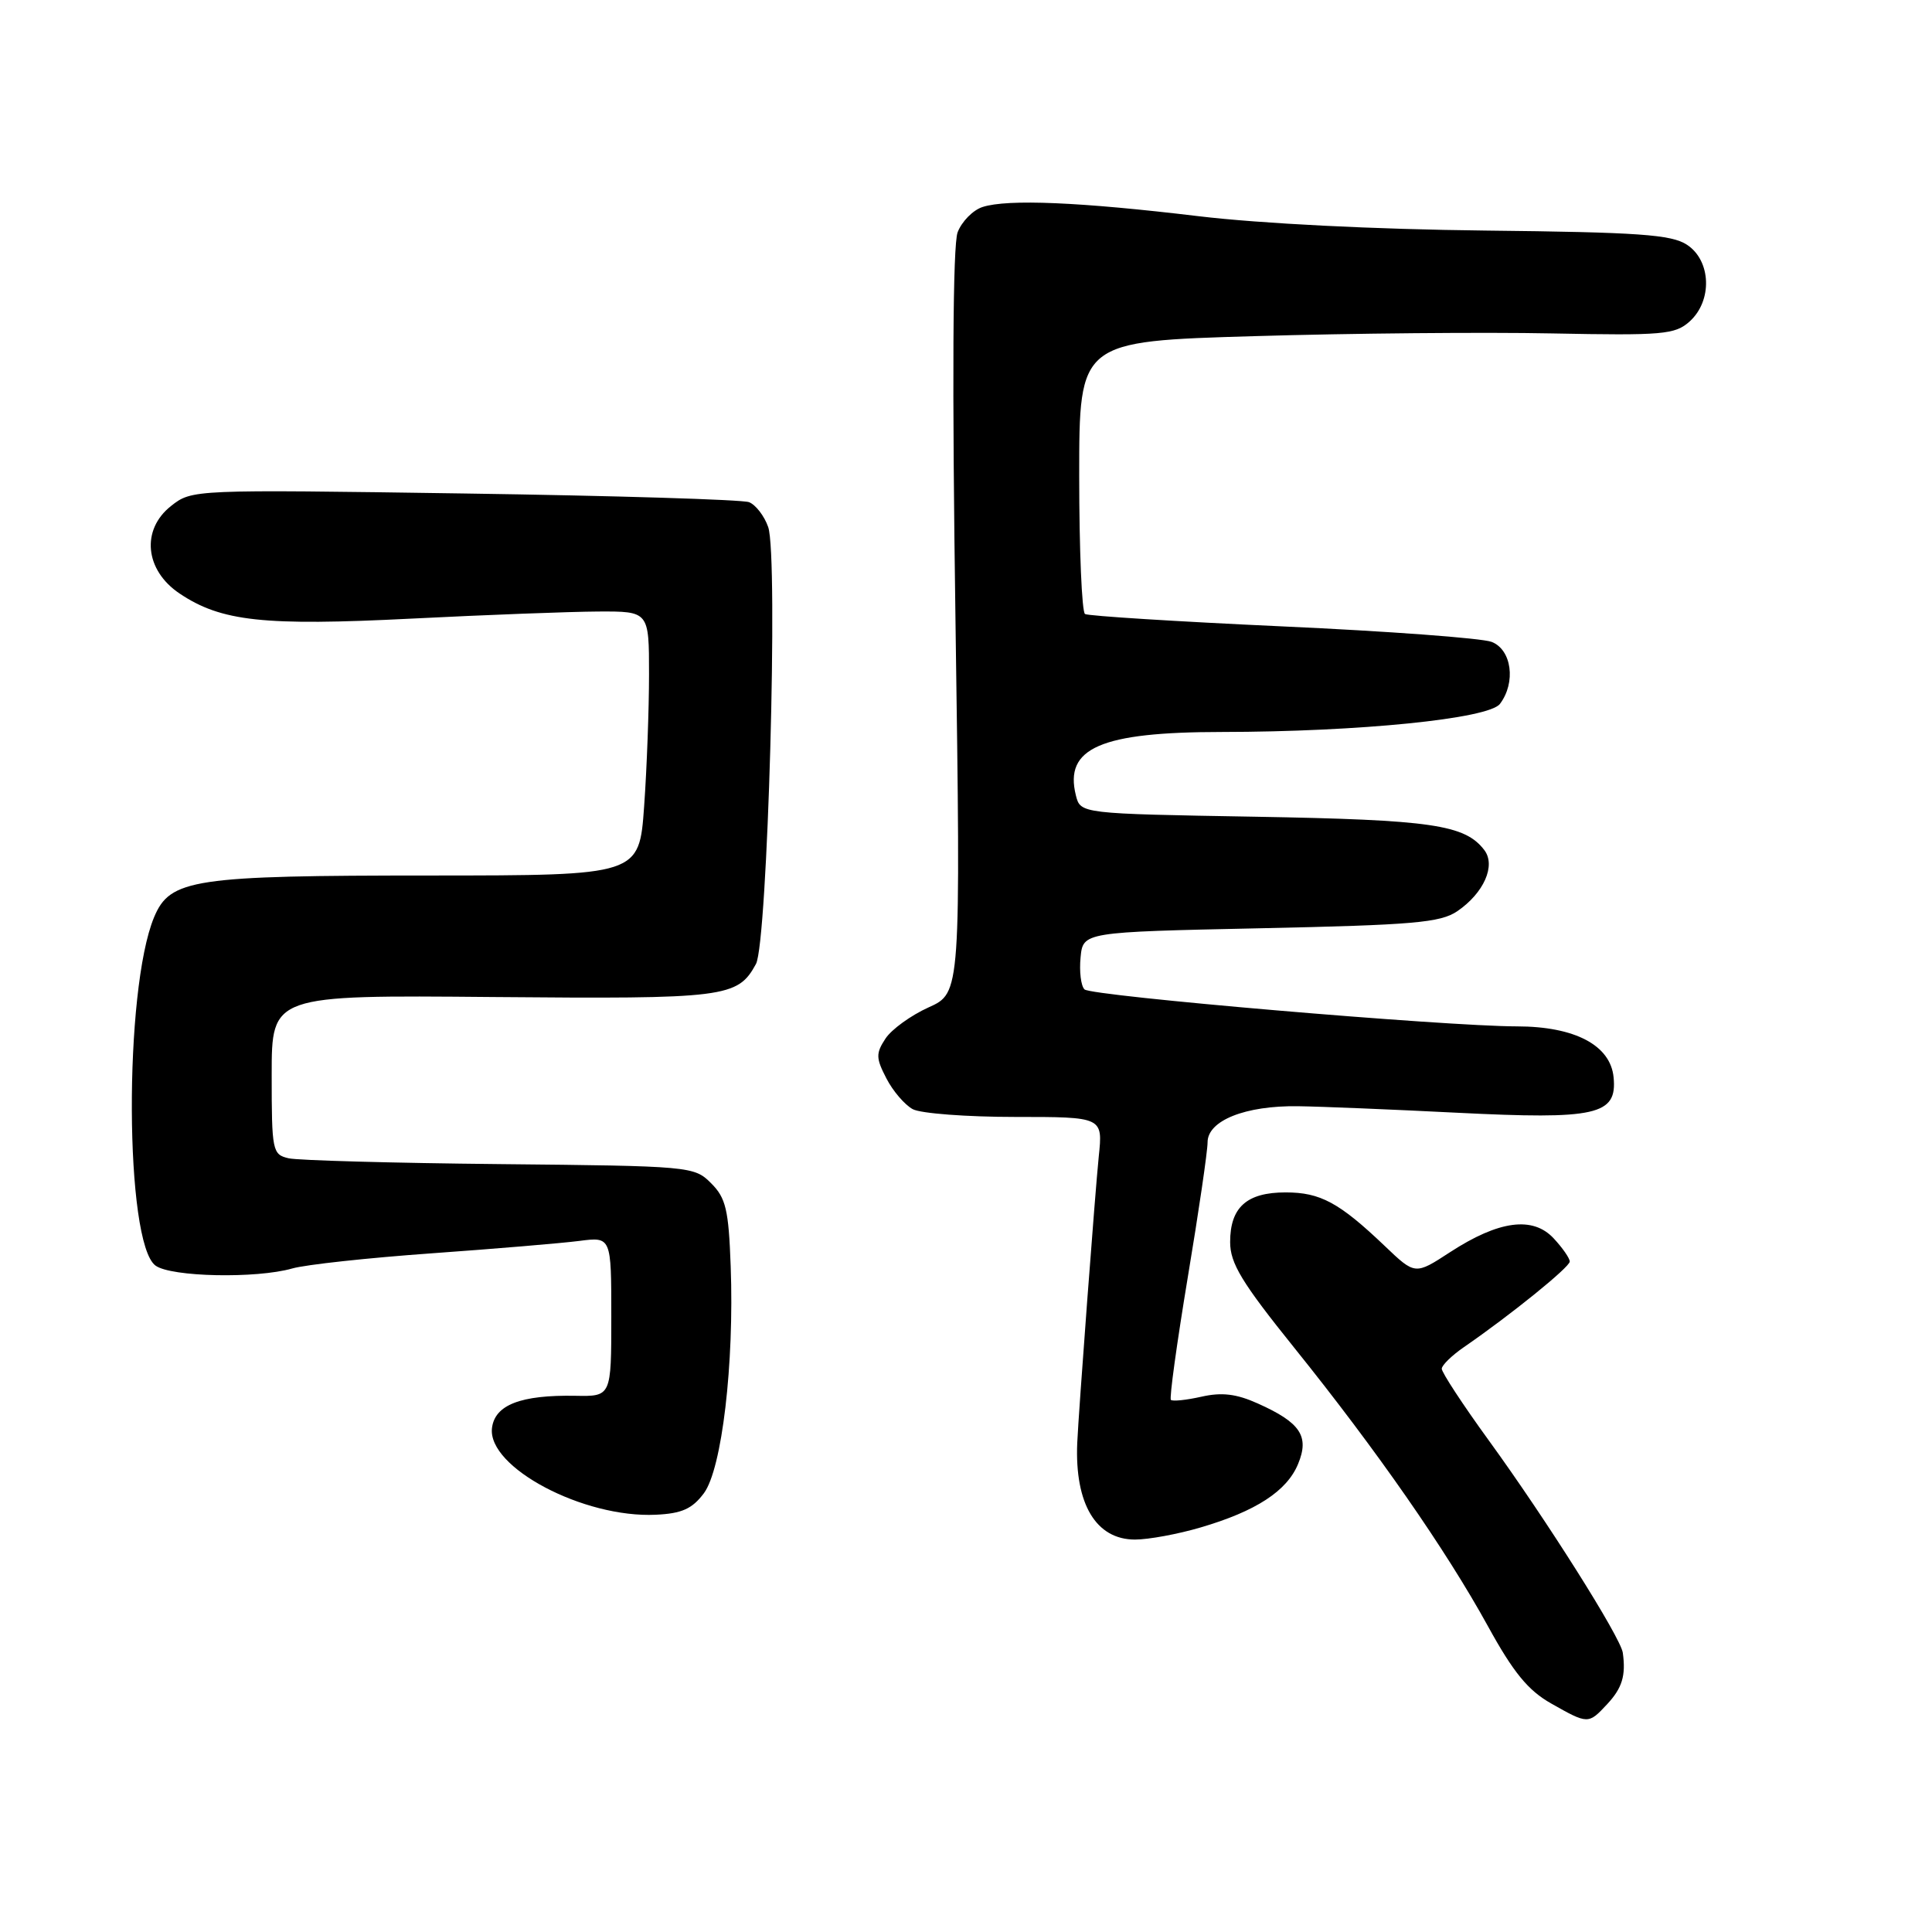<?xml version="1.0" encoding="UTF-8" standalone="no"?>
<!DOCTYPE svg PUBLIC "-//W3C//DTD SVG 1.1//EN" "http://www.w3.org/Graphics/SVG/1.1/DTD/svg11.dtd" >
<svg xmlns="http://www.w3.org/2000/svg" xmlns:xlink="http://www.w3.org/1999/xlink" version="1.1" viewBox="0 0 256 256">
 <g >
 <path fill="currentColor"
d=" M 212.96 225.81 C 214.95 223.67 215.45 222.03 215.03 219.00 C 214.74 216.95 204.91 201.38 197.27 190.86 C 193.82 186.11 191.02 181.83 191.04 181.36 C 191.06 180.89 192.38 179.60 193.98 178.50 C 200.18 174.23 208.00 167.90 208.00 167.16 C 208.00 166.73 207.04 165.34 205.86 164.08 C 203.10 161.12 198.60 161.72 192.14 165.92 C 187.51 168.94 187.51 168.94 183.51 165.12 C 177.46 159.35 174.96 158.00 170.35 158.00 C 165.20 158.00 163.00 159.97 163.00 164.58 C 163.00 167.40 164.53 169.93 171.53 178.63 C 182.42 192.17 191.59 205.35 197.16 215.48 C 200.52 221.60 202.48 223.99 205.52 225.71 C 210.43 228.49 210.46 228.49 212.96 225.81 Z  M 159.07 202.40 C 166.41 200.25 170.52 197.58 172.00 193.99 C 173.53 190.31 172.32 188.50 166.67 185.97 C 163.83 184.69 161.89 184.46 159.20 185.07 C 157.19 185.52 155.38 185.71 155.15 185.49 C 154.93 185.27 155.94 177.98 157.38 169.29 C 158.83 160.61 160.01 152.54 160.01 151.37 C 160.00 148.48 165.01 146.48 172.00 146.58 C 175.03 146.62 184.47 147.01 193.00 147.44 C 211.55 148.37 214.30 147.76 213.81 142.75 C 213.40 138.50 208.68 136.01 201.00 136.00 C 191.43 135.99 144.58 131.98 143.70 131.10 C 143.23 130.63 143.00 128.73 143.18 126.88 C 143.50 123.50 143.50 123.50 167.00 123.00 C 187.27 122.57 190.86 122.26 193.10 120.74 C 196.61 118.34 198.24 114.69 196.68 112.64 C 194.11 109.27 189.71 108.63 166.34 108.22 C 143.17 107.82 143.17 107.82 142.56 105.39 C 140.99 99.11 145.83 97.00 161.90 96.99 C 180.11 96.97 197.25 95.24 198.75 93.27 C 200.90 90.43 200.31 86.07 197.64 85.05 C 196.34 84.56 183.86 83.63 169.91 83.00 C 155.96 82.36 144.20 81.62 143.77 81.36 C 143.35 81.10 143.00 72.86 143.00 63.05 C 143.00 45.22 143.00 45.22 166.25 44.54 C 179.04 44.16 196.76 44.00 205.63 44.18 C 220.35 44.47 221.95 44.33 223.88 42.60 C 226.93 39.86 226.75 34.54 223.53 32.43 C 221.47 31.08 217.15 30.77 196.78 30.55 C 182.18 30.39 167.05 29.63 158.84 28.65 C 143.18 26.77 133.51 26.35 130.19 27.43 C 128.92 27.84 127.44 29.35 126.89 30.78 C 126.25 32.47 126.15 50.69 126.61 82.47 C 127.31 131.56 127.31 131.56 123.05 133.48 C 120.70 134.54 118.13 136.40 117.33 137.62 C 116.04 139.58 116.06 140.21 117.45 142.89 C 118.31 144.57 119.89 146.40 120.94 146.97 C 122.00 147.54 128.11 148.00 134.51 148.00 C 146.14 148.00 146.14 148.00 145.59 153.25 C 145.13 157.70 142.91 187.23 142.74 191.20 C 142.40 199.28 145.23 204.00 150.39 204.00 C 152.18 204.00 156.08 203.28 159.07 202.40 Z  M 93.27 197.86 C 95.66 194.64 97.30 180.72 96.82 167.78 C 96.55 160.28 96.18 158.73 94.22 156.78 C 91.99 154.54 91.49 154.50 66.22 154.25 C 52.08 154.11 39.49 153.76 38.25 153.48 C 36.09 152.98 36.00 152.53 36.00 142.40 C 36.00 131.85 36.00 131.85 65.25 132.11 C 96.19 132.38 97.74 132.19 100.17 127.73 C 101.71 124.88 103.15 73.73 101.79 69.84 C 101.28 68.37 100.13 66.88 99.25 66.54 C 98.36 66.20 81.39 65.68 61.54 65.39 C 25.55 64.86 25.44 64.86 22.67 67.04 C 18.67 70.19 19.19 75.55 23.79 78.64 C 29.31 82.35 34.94 82.96 54.52 81.97 C 64.41 81.47 75.54 81.05 79.25 81.03 C 86.00 81.00 86.00 81.00 86.00 89.35 C 86.00 93.94 85.71 101.81 85.35 106.85 C 84.70 116.00 84.70 116.00 57.10 116.01 C 25.58 116.01 22.54 116.47 20.42 121.53 C 16.39 131.19 16.52 164.72 20.61 167.70 C 22.67 169.21 33.96 169.44 38.72 168.08 C 40.49 167.57 48.81 166.67 57.22 166.07 C 65.62 165.47 74.41 164.73 76.75 164.43 C 81.00 163.88 81.00 163.88 81.00 174.46 C 81.00 185.04 81.00 185.04 76.25 184.95 C 69.00 184.82 65.56 186.15 65.19 189.23 C 64.58 194.43 77.33 201.17 86.90 200.71 C 90.35 200.55 91.72 199.93 93.27 197.86 Z "/>
</g>
</svg>